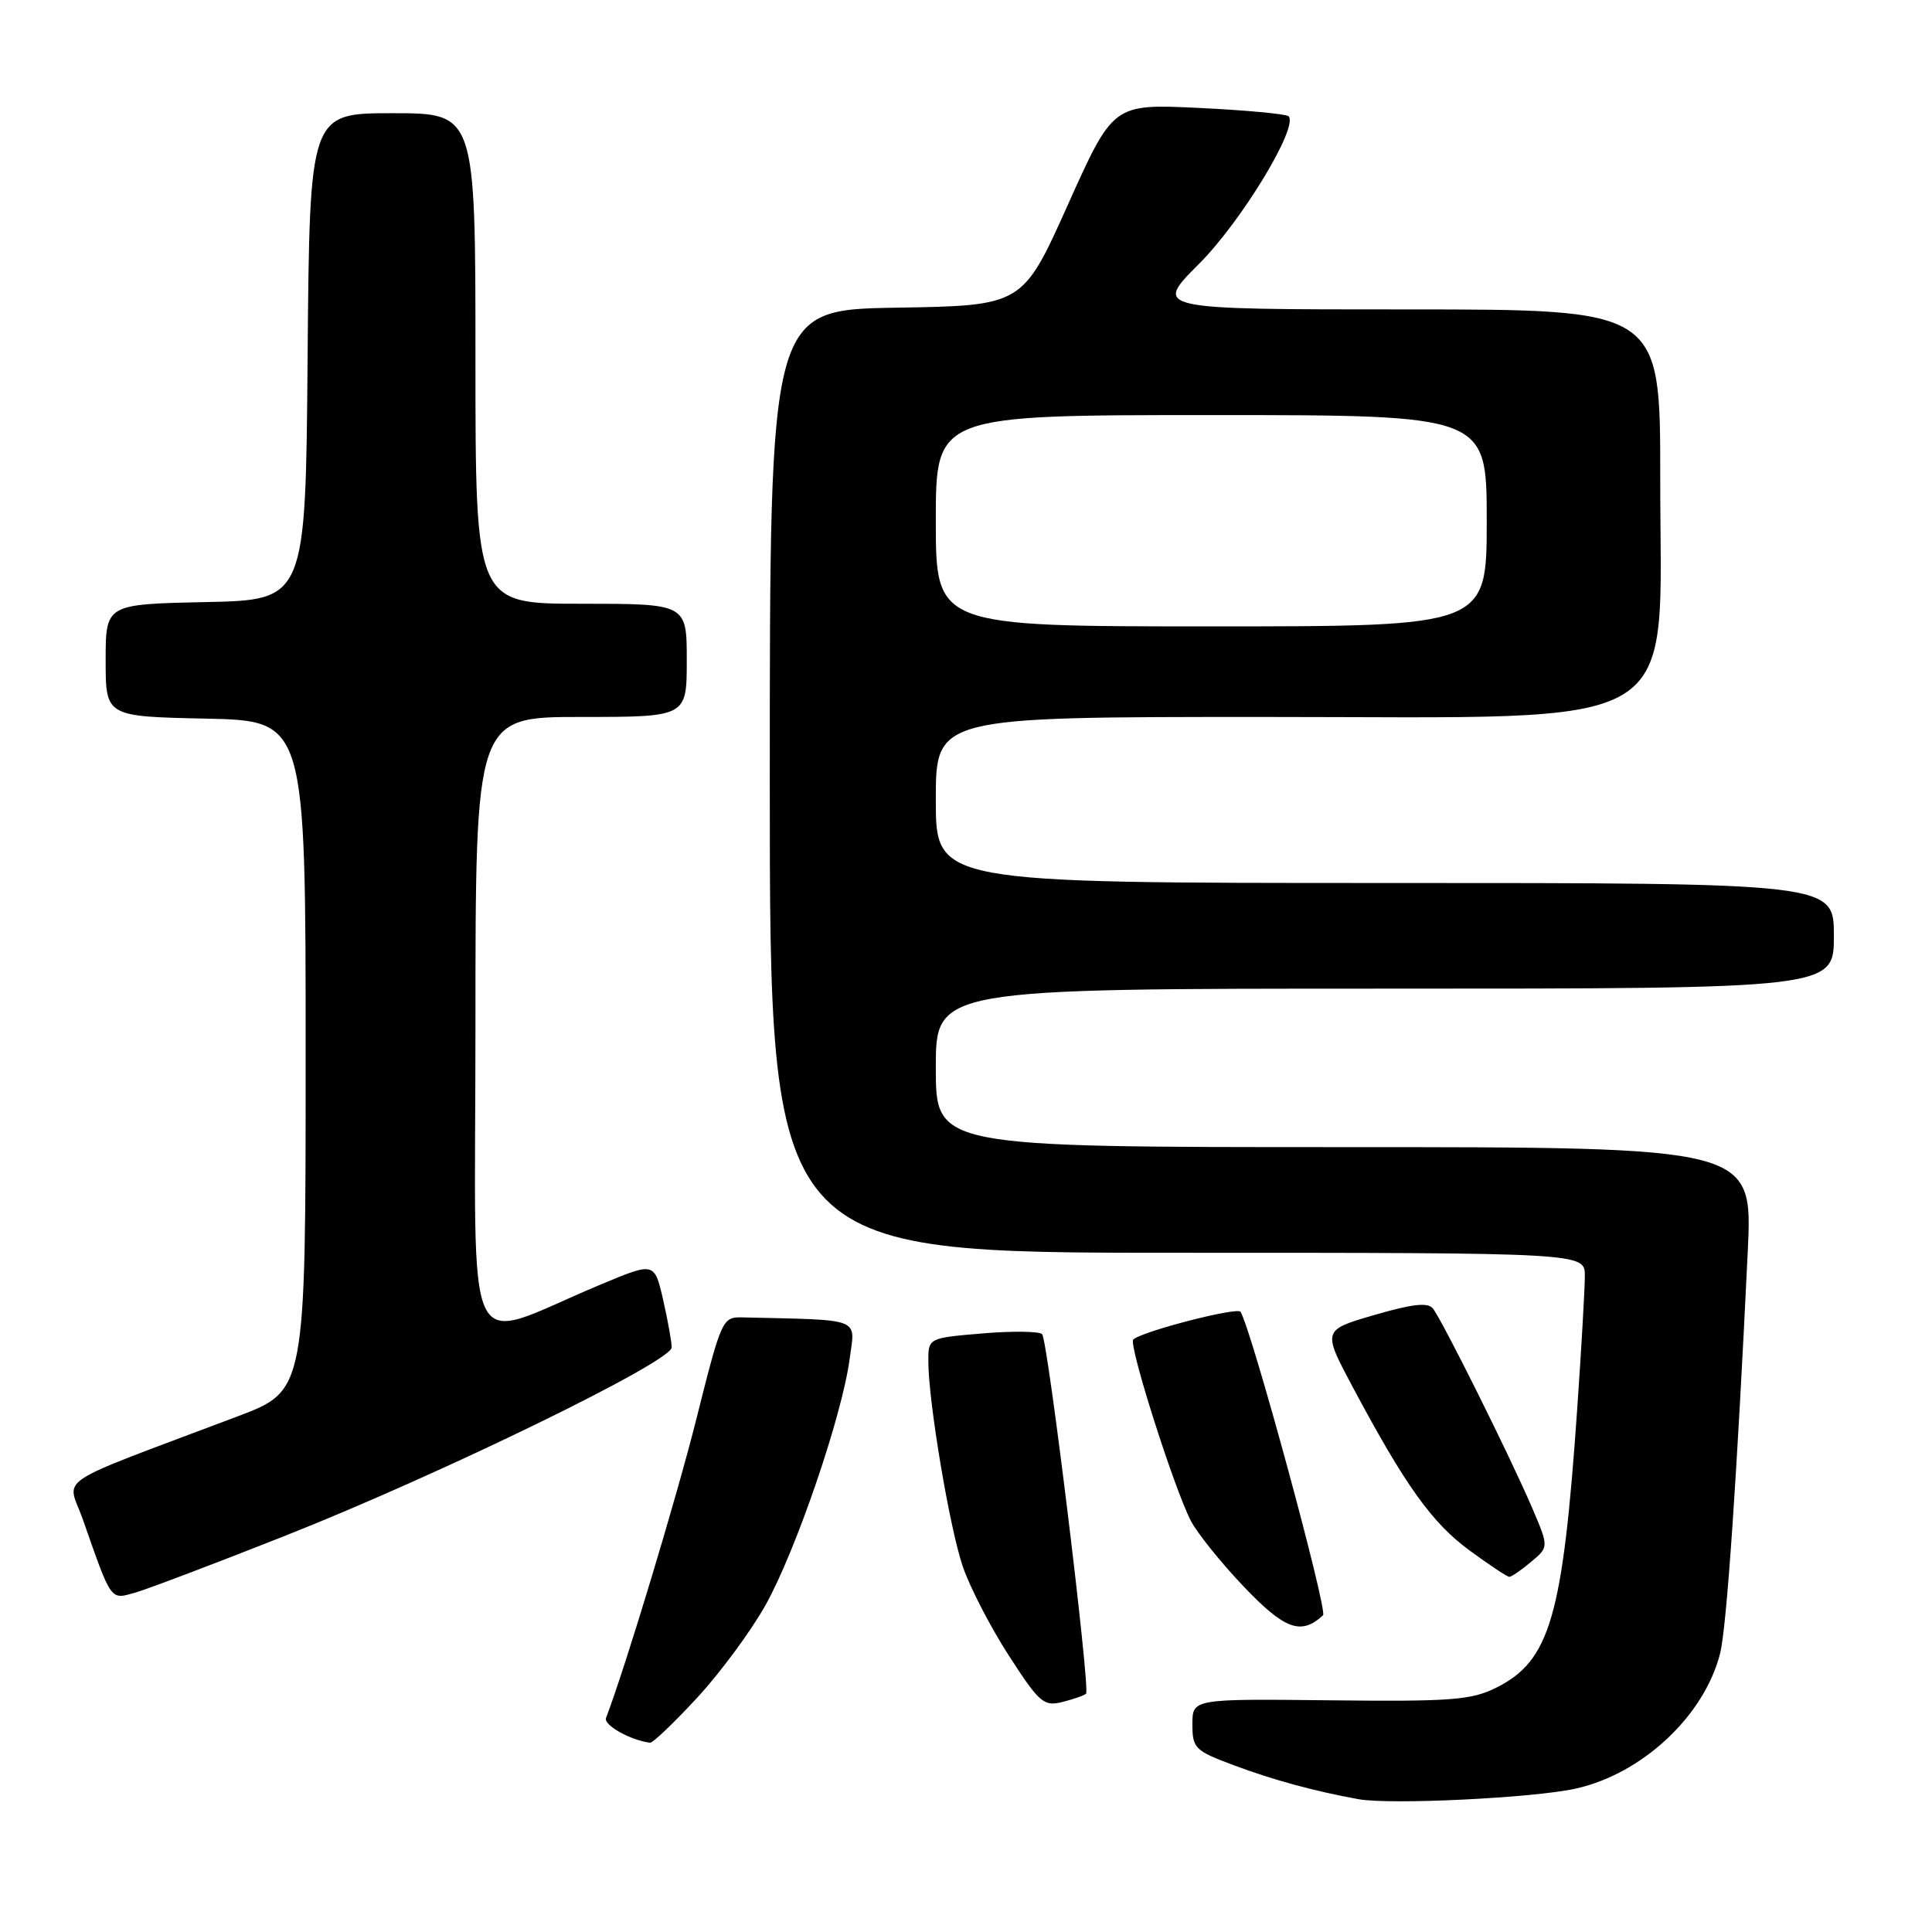 <?xml version="1.0" encoding="UTF-8" standalone="no"?>
<!DOCTYPE svg PUBLIC "-//W3C//DTD SVG 1.1//EN" "http://www.w3.org/Graphics/SVG/1.1/DTD/svg11.dtd" >
<svg xmlns="http://www.w3.org/2000/svg" xmlns:xlink="http://www.w3.org/1999/xlink" version="1.1" viewBox="0 0 256 256">
 <g >
 <path fill="currentColor"
d=" M 208.79 237.00 C 217.63 235.03 225.82 227.36 227.92 219.10 C 228.79 215.68 230.15 195.84 231.59 165.75 C 232.24 152.00 232.24 152.00 178.12 152.00 C 124.00 152.00 124.00 152.00 124.00 141.50 C 124.00 131.00 124.00 131.00 183.50 131.00 C 243.00 131.00 243.00 131.00 243.00 124.00 C 243.00 117.00 243.00 117.00 183.50 117.00 C 124.00 117.00 124.00 117.00 124.00 106.00 C 124.00 95.00 124.00 95.00 167.35 95.00 C 224.38 95.00 219.96 97.66 219.99 63.25 C 220.00 41.00 220.00 41.00 186.42 41.00 C 152.84 41.00 152.84 41.00 158.87 34.97 C 164.50 29.34 172.11 16.78 170.74 15.40 C 170.43 15.10 165.08 14.60 158.84 14.30 C 147.50 13.76 147.50 13.76 141.50 27.13 C 135.50 40.50 135.50 40.50 118.75 40.77 C 102.00 41.05 102.00 41.05 102.00 103.52 C 102.00 166.00 102.00 166.00 156.00 166.00 C 210.00 166.00 210.00 166.00 210.00 169.06 C 210.00 170.75 209.54 178.73 208.98 186.81 C 207.07 214.30 205.38 220.09 198.23 223.64 C 194.95 225.27 192.28 225.48 176.25 225.30 C 158.00 225.10 158.00 225.10 158.00 228.48 C 158.00 231.66 158.32 231.98 163.50 233.91 C 168.65 235.84 174.19 237.35 180.00 238.40 C 184.23 239.17 203.20 238.24 208.79 237.00 Z  M 92.35 224.99 C 95.41 221.68 99.50 216.15 101.44 212.68 C 105.47 205.46 111.59 187.57 112.58 180.08 C 113.32 174.51 114.44 174.94 98.33 174.56 C 95.73 174.50 95.58 174.85 92.33 187.80 C 89.69 198.33 82.91 220.81 80.30 227.64 C 79.95 228.58 83.54 230.60 86.14 230.92 C 86.50 230.96 89.29 228.30 92.35 224.99 Z  M 143.91 224.42 C 144.49 223.84 138.85 177.66 138.09 176.79 C 137.75 176.40 134.22 176.35 130.24 176.68 C 123.00 177.29 123.00 177.29 123.01 180.40 C 123.02 185.72 125.81 202.38 127.57 207.56 C 128.49 210.28 131.23 215.58 133.66 219.35 C 137.74 225.66 138.30 226.14 140.79 225.52 C 142.28 225.14 143.68 224.65 143.91 224.42 Z  M 175.31 214.03 C 175.96 213.43 165.86 176.27 164.38 173.82 C 163.97 173.15 151.22 176.44 150.16 177.50 C 149.51 178.15 155.50 197.01 157.77 201.47 C 158.60 203.10 161.77 207.05 164.81 210.24 C 170.25 215.94 172.40 216.72 175.31 214.03 Z  M 37.78 203.50 C 58.48 195.30 89.00 180.43 89.00 178.54 C 89.00 177.78 88.48 174.92 87.86 172.19 C 86.71 167.23 86.71 167.23 79.61 170.20 C 60.96 177.97 63.00 182.17 63.00 135.99 C 63.00 95.00 63.00 95.00 77.00 95.00 C 91.00 95.00 91.00 95.00 91.00 87.50 C 91.00 80.00 91.00 80.00 77.00 80.00 C 63.00 80.00 63.00 80.00 63.00 47.50 C 63.00 15.00 63.00 15.00 52.01 15.00 C 41.03 15.00 41.03 15.00 40.76 47.25 C 40.50 79.50 40.50 79.50 27.25 79.78 C 14.00 80.06 14.00 80.06 14.00 87.50 C 14.00 94.94 14.00 94.94 27.25 95.22 C 40.50 95.50 40.50 95.50 40.50 139.88 C 40.50 184.27 40.50 184.27 31.50 187.67 C 6.39 197.16 8.92 195.47 10.97 201.31 C 14.84 212.35 14.58 211.98 17.98 211.01 C 19.67 210.52 28.58 207.14 37.78 203.50 Z  M 202.87 206.96 C 205.24 204.99 205.24 204.99 202.99 199.74 C 200.16 193.12 191.07 174.87 189.86 173.37 C 189.20 172.55 187.11 172.78 182.09 174.25 C 175.22 176.25 175.22 176.25 179.29 183.88 C 186.21 196.85 189.75 201.80 194.72 205.44 C 197.35 207.37 199.72 208.95 200.00 208.94 C 200.28 208.94 201.57 208.05 202.87 206.96 Z  M 124.00 69.00 C 124.00 55.00 124.00 55.00 160.50 55.00 C 197.00 55.00 197.00 55.00 197.00 69.00 C 197.00 83.00 197.00 83.00 160.50 83.00 C 124.00 83.00 124.00 83.00 124.00 69.00 Z "/>
</g>
</svg>